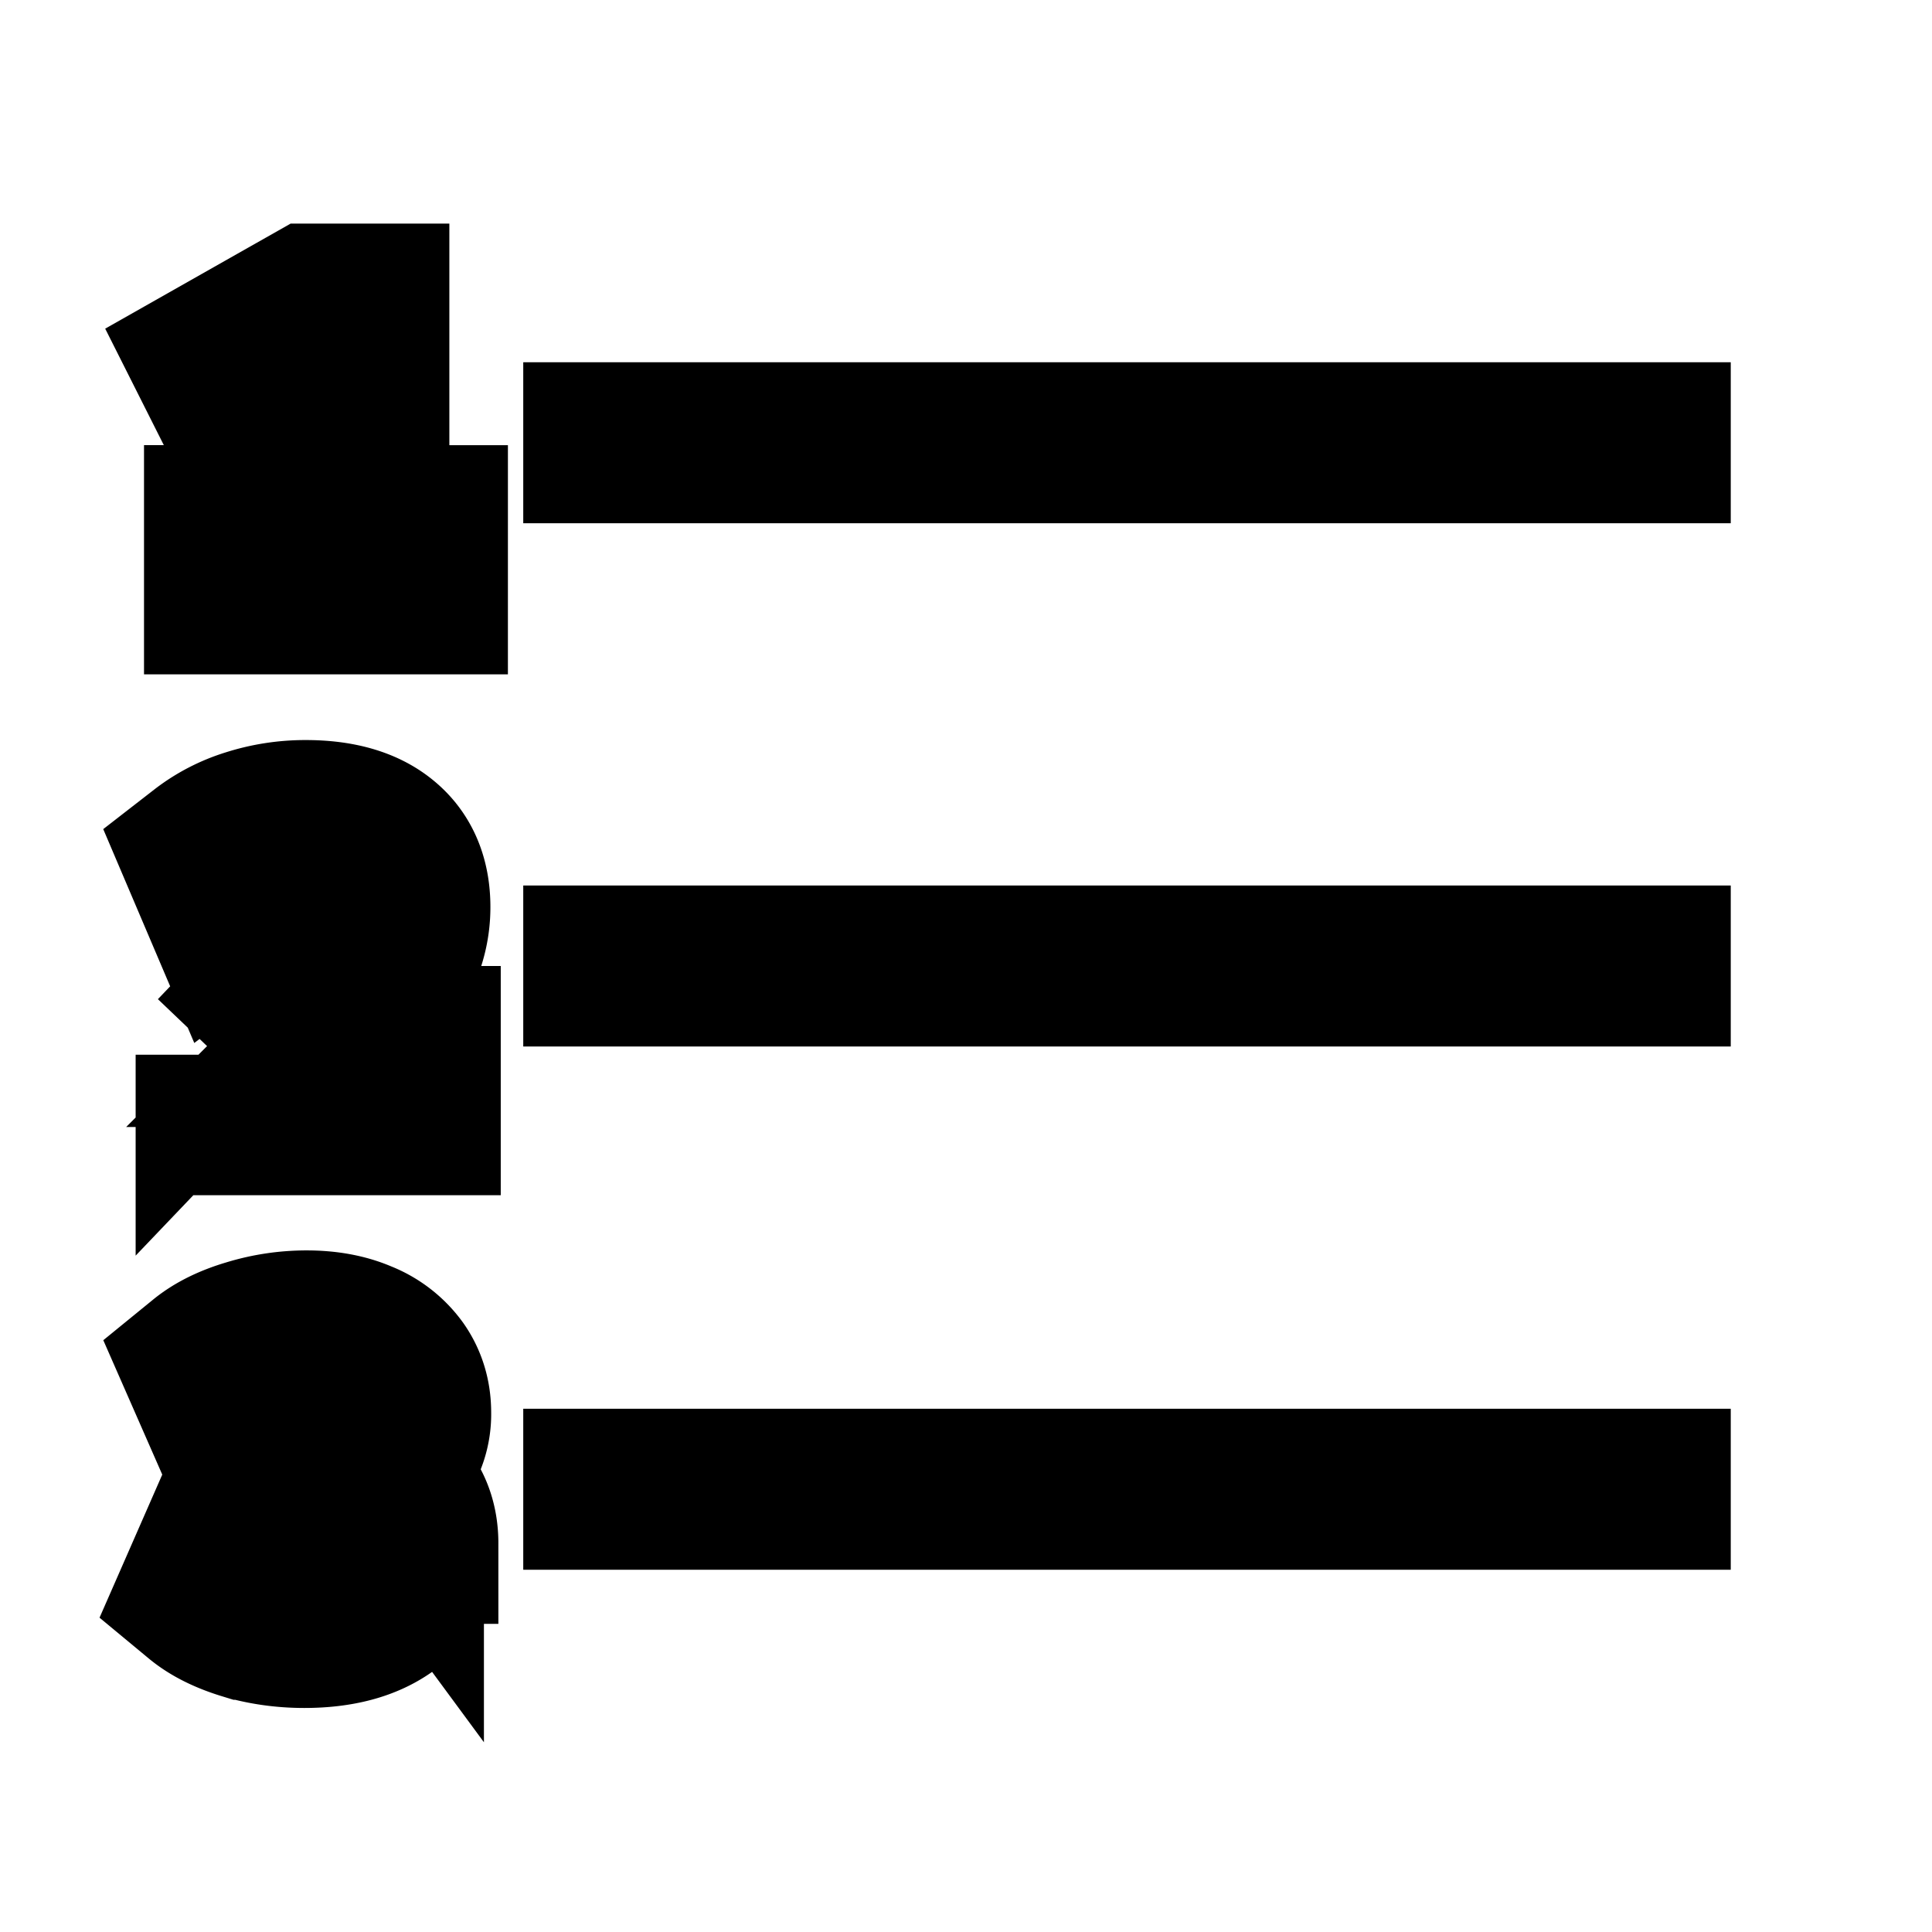 <svg viewBox="0 0 48 48" fill="none" stroke="currentColor" stroke-width="4"><path d="M13 24h30M13 37h30M13 11h30"/><path fill-rule="evenodd" clip-rule="evenodd" d="M5.578 13.06v1.694h5.041V13.06H9.164V7.555H7.748L5.256 8.967l.762 1.514 1.114-.637v3.215H5.578zM5.37 26.204v1.491h5.071V26H7.963l.94-.94c.454-.44.784-.86.982-1.258.199-.404.299-.826.299-1.266 0-.686-.225-1.225-.684-1.6-.45-.372-1.092-.55-1.911-.55-.473 0-.934.072-1.38.214a3.63 3.63 0 00-1.133.582l-.067.052.653 1.534.112-.085c.263-.199.524-.345.783-.44.267-.095.525-.141.774-.141.31 0 .52.06.653.164.127.1.198.252.198.478 0 .176-.05.356-.154.54l-.002.002c-.099.186-.273.416-.528.69L5.37 26.205zM10.382 38.344c0-.443-.118-.827-.359-1.145a1.702 1.702 0 00-.712-.56 1.656 1.656 0 00.586-.52 1.73 1.73 0 00.306-1.023c0-.403-.108-.762-.326-1.073a2.076 2.076 0 00-.918-.71c-.386-.166-.834-.247-1.34-.247-.48 0-.953.07-1.418.212-.458.135-.835.319-1.127.555l-.065.053.652 1.486.11-.077c.276-.192.563-.339.863-.44l.002-.002c.3-.108.582-.161.844-.161.267 0 .454.065.58.179l.003.003c.129.107.198.262.198.48 0 .201-.07.33-.197.412-.138.088-.375.141-.733.141h-1.01v1.626H7.51c.37 0 .613.056.75.15.126.085.199.23.199.463 0 .254-.077.411-.21.503l-.002.001c-.135.098-.386.158-.777.158-.594 0-1.194-.2-1.8-.605l-.11-.073-.65 1.483.064.053c.285.236.663.423 1.127.565h.002c.466.135.951.203 1.456.203.852 0 1.538-.178 2.045-.546.517-.378.778-.896.778-1.544z" fill="#4E5969"/></svg>